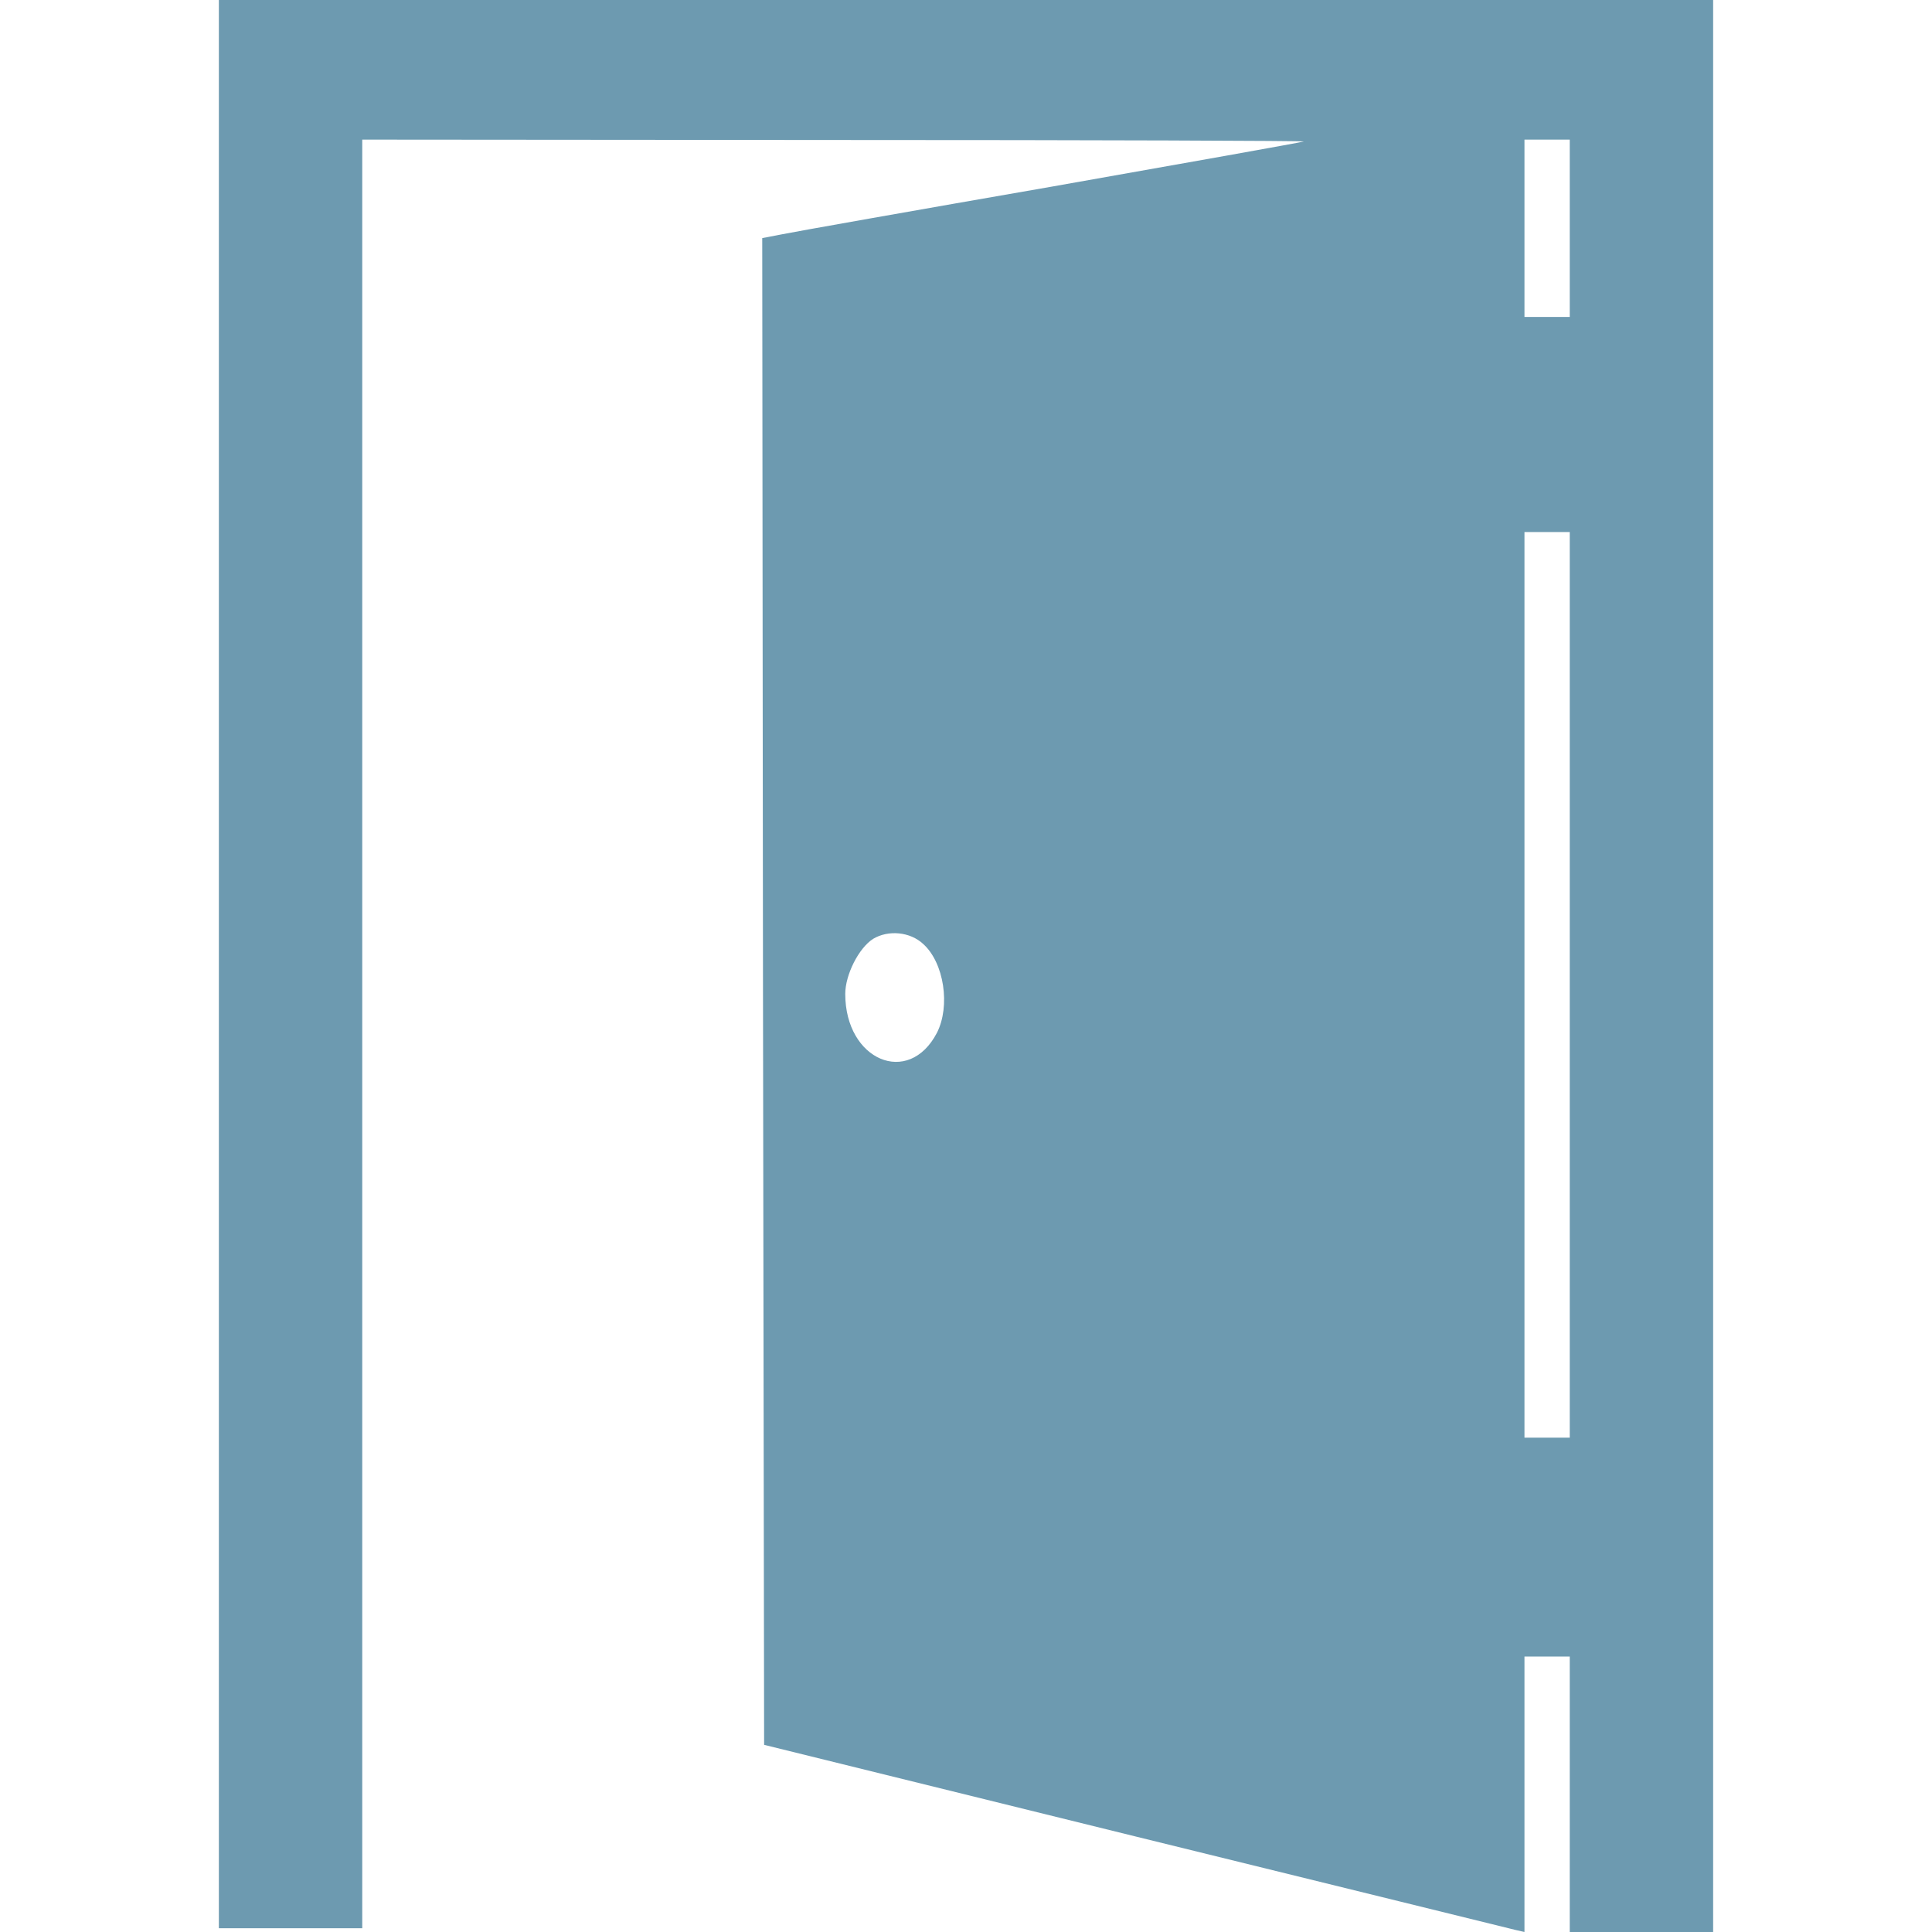 <?xml version="1.0" standalone="no"?>
<!DOCTYPE svg PUBLIC "-//W3C//DTD SVG 20010904//EN"
 "http://www.w3.org/TR/2001/REC-SVG-20010904/DTD/svg10.dtd">
<svg version="1.0" xmlns="http://www.w3.org/2000/svg"
 width="27pt" height="27pt" viewBox="0 0 512 512"
 preserveAspectRatio="xMidYMid meet">

<g transform="translate(0,512) scale(0.1,-0.1)"
fill="#6D9AB0" stroke="none">
<path d="M580 2565 l0 -2555 190 0 190 0 0 2370 0 2370 1253 -1 c688 0 1248
-2 1242 -4 -5 -2 -307 -56 -670 -120 -363 -63 -684 -120 -713 -126 l-52 -10 2
-1997 3 -1996 985 -243 c542 -133 995 -245 1008 -248 l22 -5 0 365 0 365 60 0
60 0 0 -365 0 -365 190 0 190 0 0 2560 0 2560 -1980 0 -1980 0 0 -2555z m3580
1950 l0 -235 -60 0 -60 0 0 235 0 235 60 0 60 0 0 -235z m0 -2005 l0 -1200
-60 0 -60 0 0 1200 0 1200 60 0 60 0 0 -1200z m-1713 108 c55 -50 72 -164 36
-235 -75 -144 -243 -73 -243 103 0 51 36 122 74 146 40 24 98 19 133 -14z"/>
</g>
</svg>
